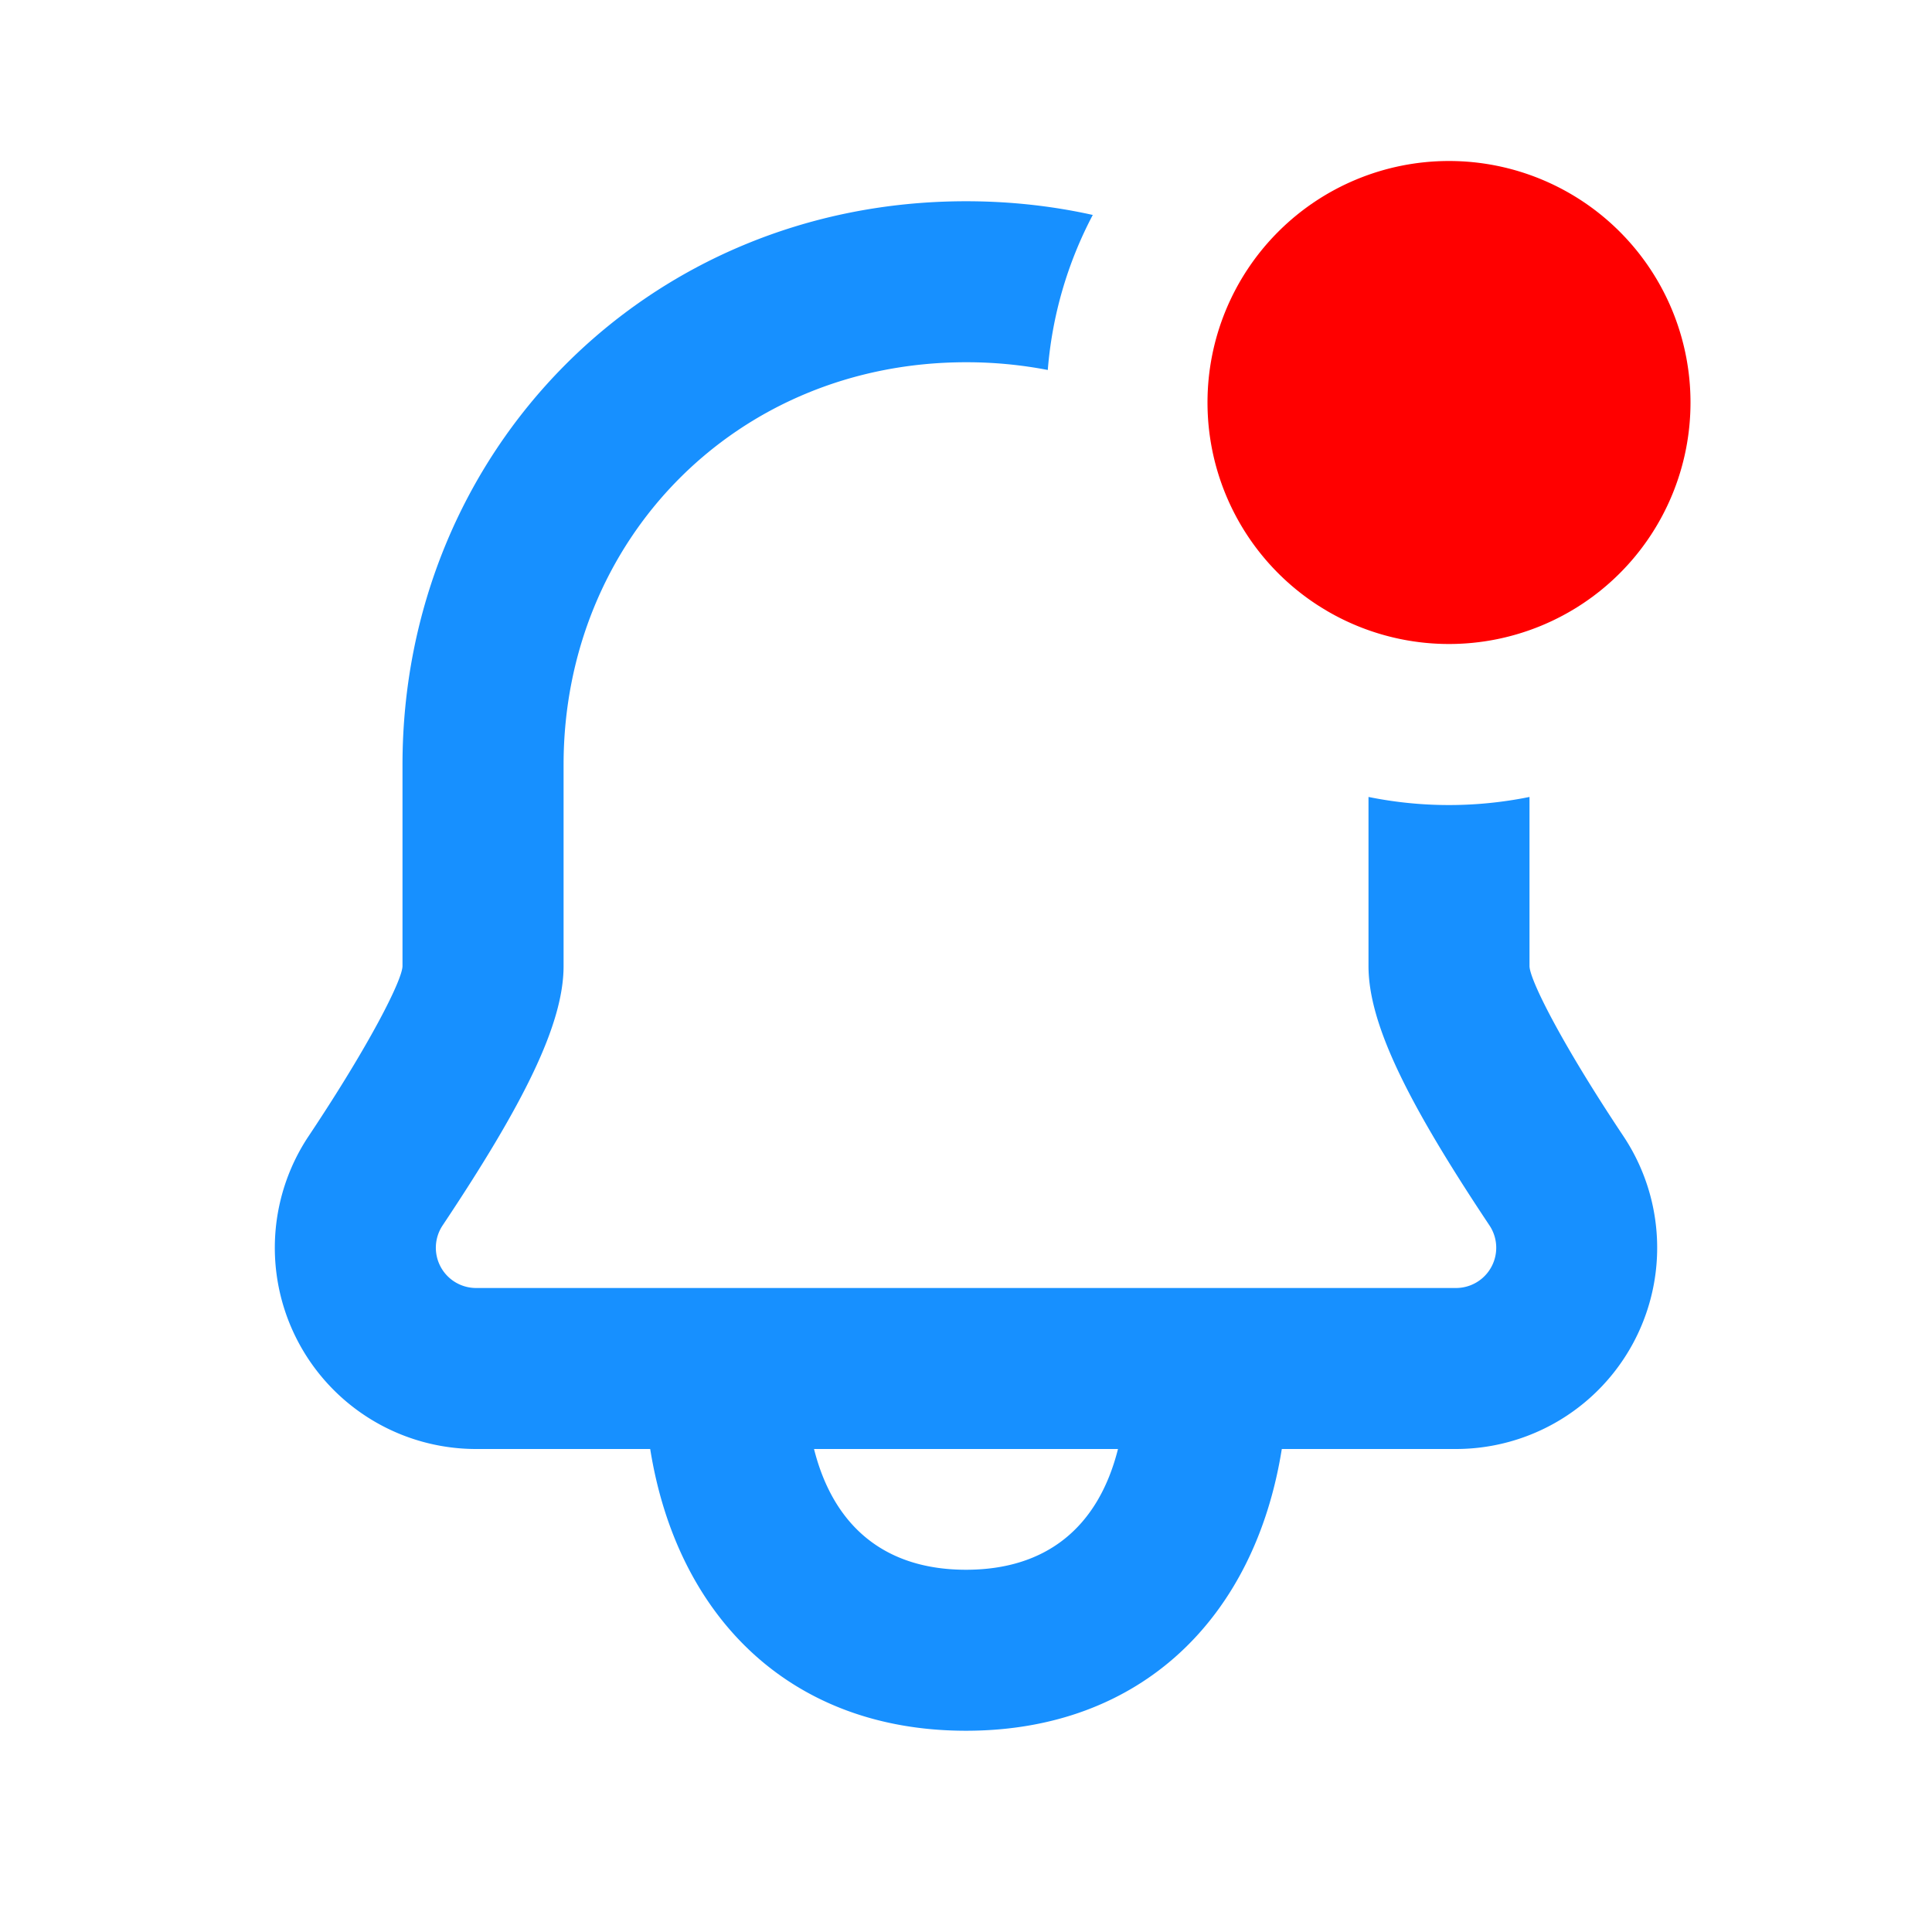 <svg xmlns="http://www.w3.org/2000/svg" width="24" height="24" viewBox="0 0 24 24">
    <g fill="none" fill-rule="nonzero">
        <path fill="#1790FF" d="M13.575 2.67a4.969 4.969 0 0 0-.559 1.926 5.318 5.318 0 0 0-1.015-.096c-2.855 0-5 2.208-5 5V12c0 .723-.494 1.71-1.503 3.223a.5.5 0 0 0 .416.777h12.173a.5.5 0 0 0 .416-.777C17.494 13.709 17 12.723 17 12V9.9a5.023 5.023 0 0 0 2 0V12c0 .166.395.957 1.166 2.113A2.5 2.5 0 0 1 18.087 18h-2.164c-.334 2.094-1.746 3.5-3.923 3.5-2.175 0-3.588-1.406-3.923-3.5H5.914a2.5 2.5 0 0 1-2.08-3.887C4.605 12.957 5 12.166 5 12V9.5c0-3.884 3.027-7 7-7 .544 0 1.07.058 1.574.17zM12 19.5c.994 0 1.642-.523 1.888-1.5h-3.776c.246.976.895 1.5 1.888 1.5z"/>
        <path fill="#F00" d="M18 8a3 3 0 1 0 0-6 3 3 0 0 0 0 6z"/>
    </g>
</svg>
